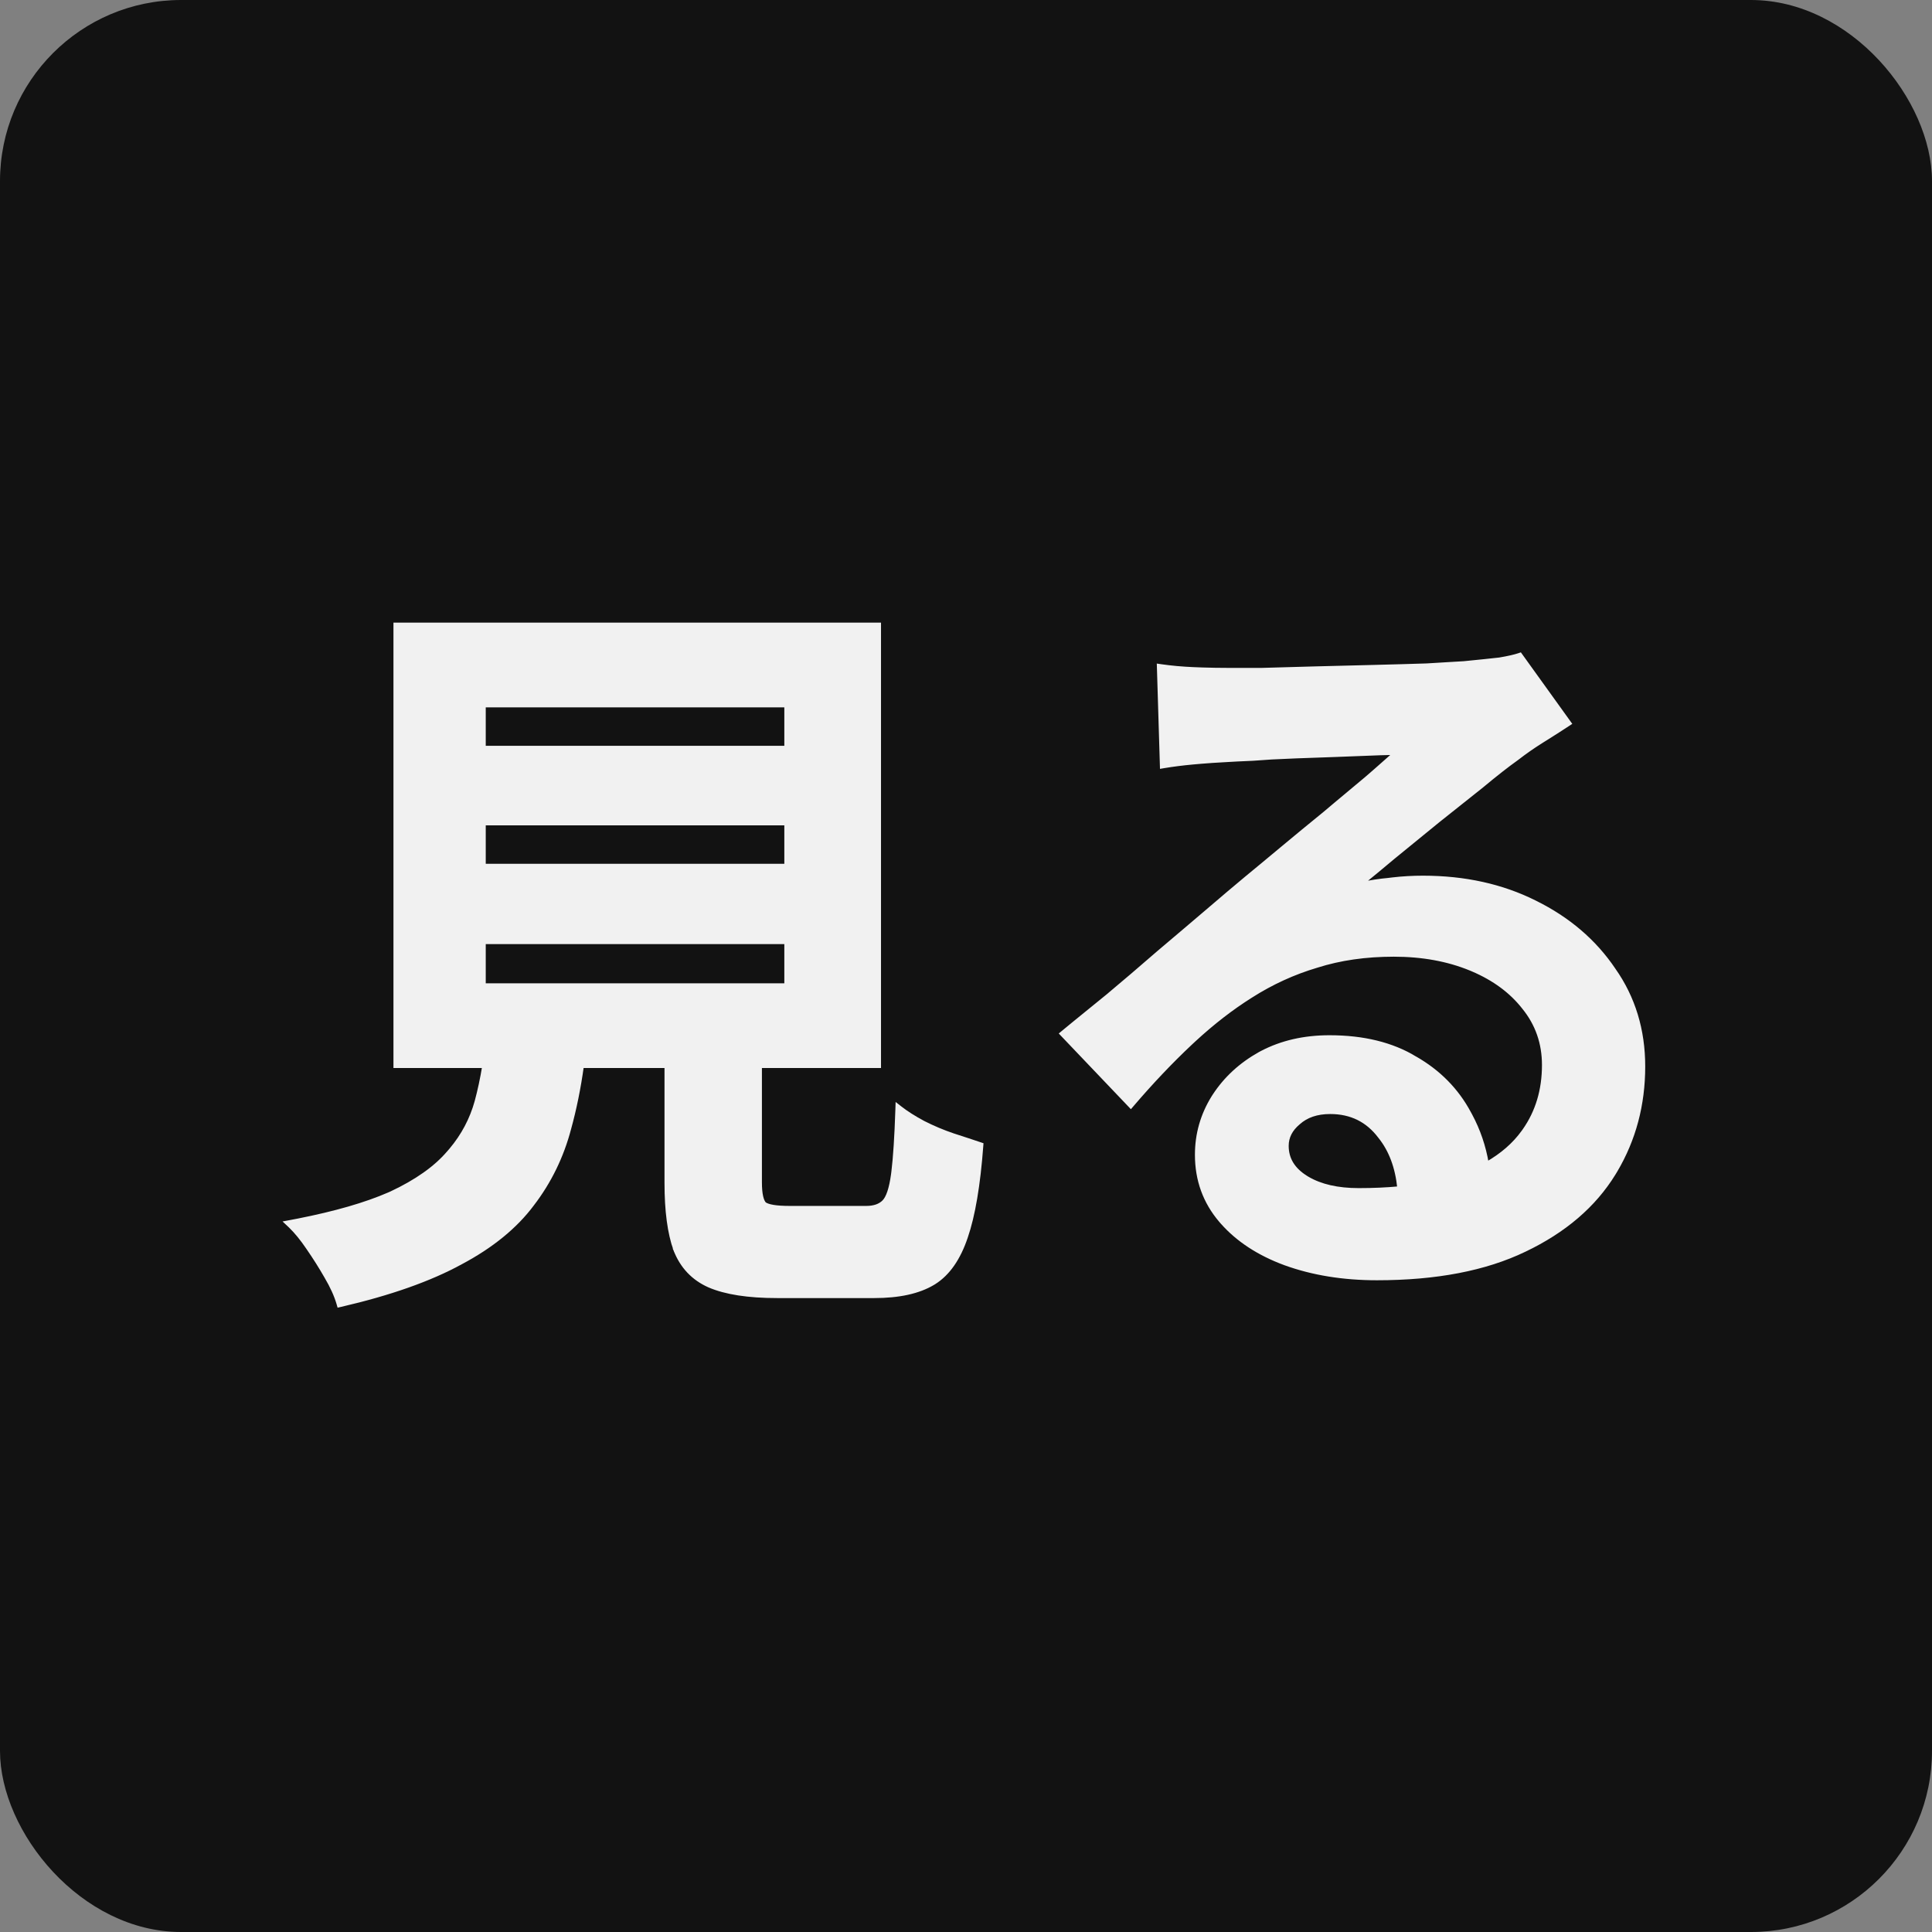 <svg width="512" height="512" viewBox="0 0 512 512" fill="none" xmlns="http://www.w3.org/2000/svg">
<rect x="0" y="0" width="512" height="512" fill="#808080" stroke="none"/>
<rect width="512" height="512" rx="48" fill="#121212"/>
<path d="M403.072 173.771L415.657 191.275L415.962 191.698L415.526 191.985C413.878 193.069 412.192 194.152 410.471 195.235L408.738 196.318C406.43 197.751 404.185 199.315 402.005 201.009L401.996 201.016L401.987 201.021C399.42 202.847 396.333 205.264 392.724 208.274L392.716 208.281C389.103 211.165 385.232 214.243 381.103 217.52L381.104 217.521C377.102 220.799 373.165 224.012 369.292 227.159L369.291 227.158C366.209 229.749 363.344 232.116 360.699 234.264C363.19 233.735 365.604 233.366 367.942 233.158L369.067 233.02C371.699 232.716 374.379 232.564 377.108 232.564C388.146 232.564 398.033 234.741 406.759 239.105H406.76C415.605 243.466 422.577 249.419 427.664 256.967H427.665C432.891 264.399 435.5 272.958 435.5 282.625C435.5 292.744 433.056 301.944 428.163 310.214L427.681 311.011C422.459 319.498 414.57 326.244 404.043 331.261C393.629 336.285 380.577 338.782 364.91 338.782C355.955 338.782 347.829 337.464 340.538 334.819L340.535 334.818C333.594 332.255 328.036 328.626 323.881 323.922L323.482 323.463C319.272 318.519 317.168 312.699 317.168 306.028C317.168 300.56 318.613 295.486 321.502 290.818L321.504 290.815L321.79 290.369C324.779 285.78 328.813 282.07 333.882 279.238L333.885 279.236L334.392 278.966C339.646 276.217 345.628 274.849 352.325 274.849C361.299 274.849 368.881 276.698 375.044 280.427H375.043C381.309 284.009 386.085 288.858 389.356 294.969L389.67 295.543C391.827 299.565 393.283 303.843 394.04 308.373C398.065 306.071 401.253 303.289 403.616 300.031L403.618 300.03L403.957 299.557C407.406 294.639 409.136 288.871 409.136 282.231C409.136 276.443 407.366 271.376 403.826 267.01L403.821 267.003C400.504 262.76 395.989 259.413 390.256 256.968L389.697 256.733C383.7 254.271 376.924 253.034 369.363 253.034C361.92 253.034 355.131 254.012 348.991 255.961L348.982 255.964C342.832 257.786 337.002 260.454 331.49 263.97L331.487 263.972C326.433 267.149 321.432 271.017 316.482 275.578L315.493 276.499C310.344 281.336 305.193 286.764 300.041 292.783L299.68 293.204L299.299 292.804L281.679 274.316L281.31 273.929L281.723 273.586L284.423 271.36C287.207 269.073 290.246 266.601 293.539 263.945C297.923 260.278 302.371 256.48 306.884 252.551L306.889 252.546L313.617 246.844C315.779 245.008 317.86 243.238 319.86 241.534C323.991 237.994 327.478 235.042 330.32 232.68L330.322 232.678L334.725 229.041C336.306 227.73 338 226.321 339.806 224.813C343.42 221.798 347.163 218.718 351.034 215.572L353.903 213.15C356.733 210.767 359.454 208.494 362.066 206.332L364.57 204.158C366.529 202.45 368.266 200.913 369.787 199.551C368.621 199.566 367.288 199.598 365.787 199.65L363.576 199.736C360.477 199.868 357.054 199.998 353.31 200.129L353.311 200.13C349.697 200.261 346.018 200.391 342.274 200.522L342.275 200.523C338.668 200.654 335.255 200.851 332.036 201.112L332.026 201.113H332.016C328.92 201.244 326.342 201.375 324.282 201.506L324.276 201.507C322.346 201.605 320.342 201.739 318.265 201.911L316.165 202.095C313.335 202.356 310.766 202.682 308.457 203.073L307.891 203.169L307.874 202.596L307.099 177.028L307.082 176.434L307.671 176.519C310.362 176.909 313.251 177.17 316.334 177.301L318.628 177.387C320.898 177.46 323.095 177.497 325.219 177.497H334.497C338.629 177.366 343.276 177.235 348.44 177.104L364.123 176.71L371.479 176.514C373.797 176.448 375.985 176.383 378.046 176.317L383.71 175.974C385.355 175.875 386.758 175.793 387.92 175.728C391.904 175.336 395.053 175.009 397.368 174.748C399.678 174.357 401.385 173.969 402.506 173.59L402.856 173.472L403.072 173.771ZM352.518 294.729C348.998 294.729 346.222 295.684 344.139 297.551L344.134 297.557L344.127 297.562C342.027 299.319 341.014 301.349 341.014 303.669C341.014 307.137 342.704 309.938 346.198 312.093L346.531 312.293C349.999 314.326 354.501 315.362 360.07 315.362C363.868 315.362 367.444 315.203 370.801 314.889C370.245 309.309 368.53 304.764 365.682 301.229L365.677 301.223L365.673 301.216C362.413 296.886 358.044 294.729 352.518 294.729Z" fill="#F1F1F1" stroke="#F1F1F1"/>
<path d="M232.976 165.5V282.535H201.416V313.306C201.416 314.859 201.527 316.114 201.742 317.081C201.954 318.033 202.256 318.658 202.603 319.024C203.026 319.335 203.759 319.606 204.871 319.794C205.995 319.984 207.449 320.082 209.241 320.082H229.571C231.677 320.082 233.209 319.518 234.249 318.462C234.754 317.948 235.224 317.111 235.632 315.899C236.038 314.694 236.371 313.154 236.627 311.271L236.722 310.54C237.188 306.769 237.542 301.264 237.784 294.016L237.817 293.032L238.592 293.638C240.241 294.927 242.281 296.222 244.715 297.523C247.271 298.821 249.89 299.924 252.572 300.833L256.495 302.112C257.69 302.506 258.773 302.867 259.742 303.195L260.109 303.319L260.08 303.706C259.304 314.08 257.946 322.128 255.989 327.825C254.091 333.479 251.312 337.52 247.613 339.867L247.253 340.089C243.404 342.381 238.205 343.503 231.701 343.503H205.949C198.304 343.503 192.288 342.582 187.938 340.708L187.934 340.706C183.679 338.815 180.682 335.633 178.958 331.187L178.953 331.175L179.424 331.006L178.953 331.174C177.377 326.771 176.601 320.871 176.601 313.502V282.535H154.227C153.414 288.389 152.293 293.903 150.864 299.075L150.865 299.076C148.913 306.481 145.656 313.162 141.098 319.116L141.097 319.115C136.655 325.084 130.335 330.239 122.159 334.59L122.16 334.591C113.975 339.078 103.342 342.828 90.278 345.85L89.817 345.956L89.686 345.502C89.055 343.324 87.978 340.936 86.444 338.34L86.44 338.333C85.028 335.856 83.422 333.311 81.622 330.699L81.619 330.695C80.06 328.381 78.509 326.477 76.967 324.979L76.658 324.684L75.939 324.009L76.908 323.827L78.983 323.43C88.884 321.481 96.911 319.159 103.077 316.472L103.708 316.192C110.375 313.066 115.406 309.499 118.829 305.507L118.835 305.5L119.491 304.742C122.706 300.924 124.967 296.655 126.278 291.932C127.07 289.007 127.741 285.875 128.291 282.535H104.769V165.5H232.976ZM128.228 261.081H208.354V249.691H128.228V261.081ZM128.228 229.418H208.354V218.224H128.228V229.418ZM128.228 198.147H208.354V186.954H128.228V198.147Z" fill="#F1F1F1" stroke="#F1F1F1"/>
</svg>
